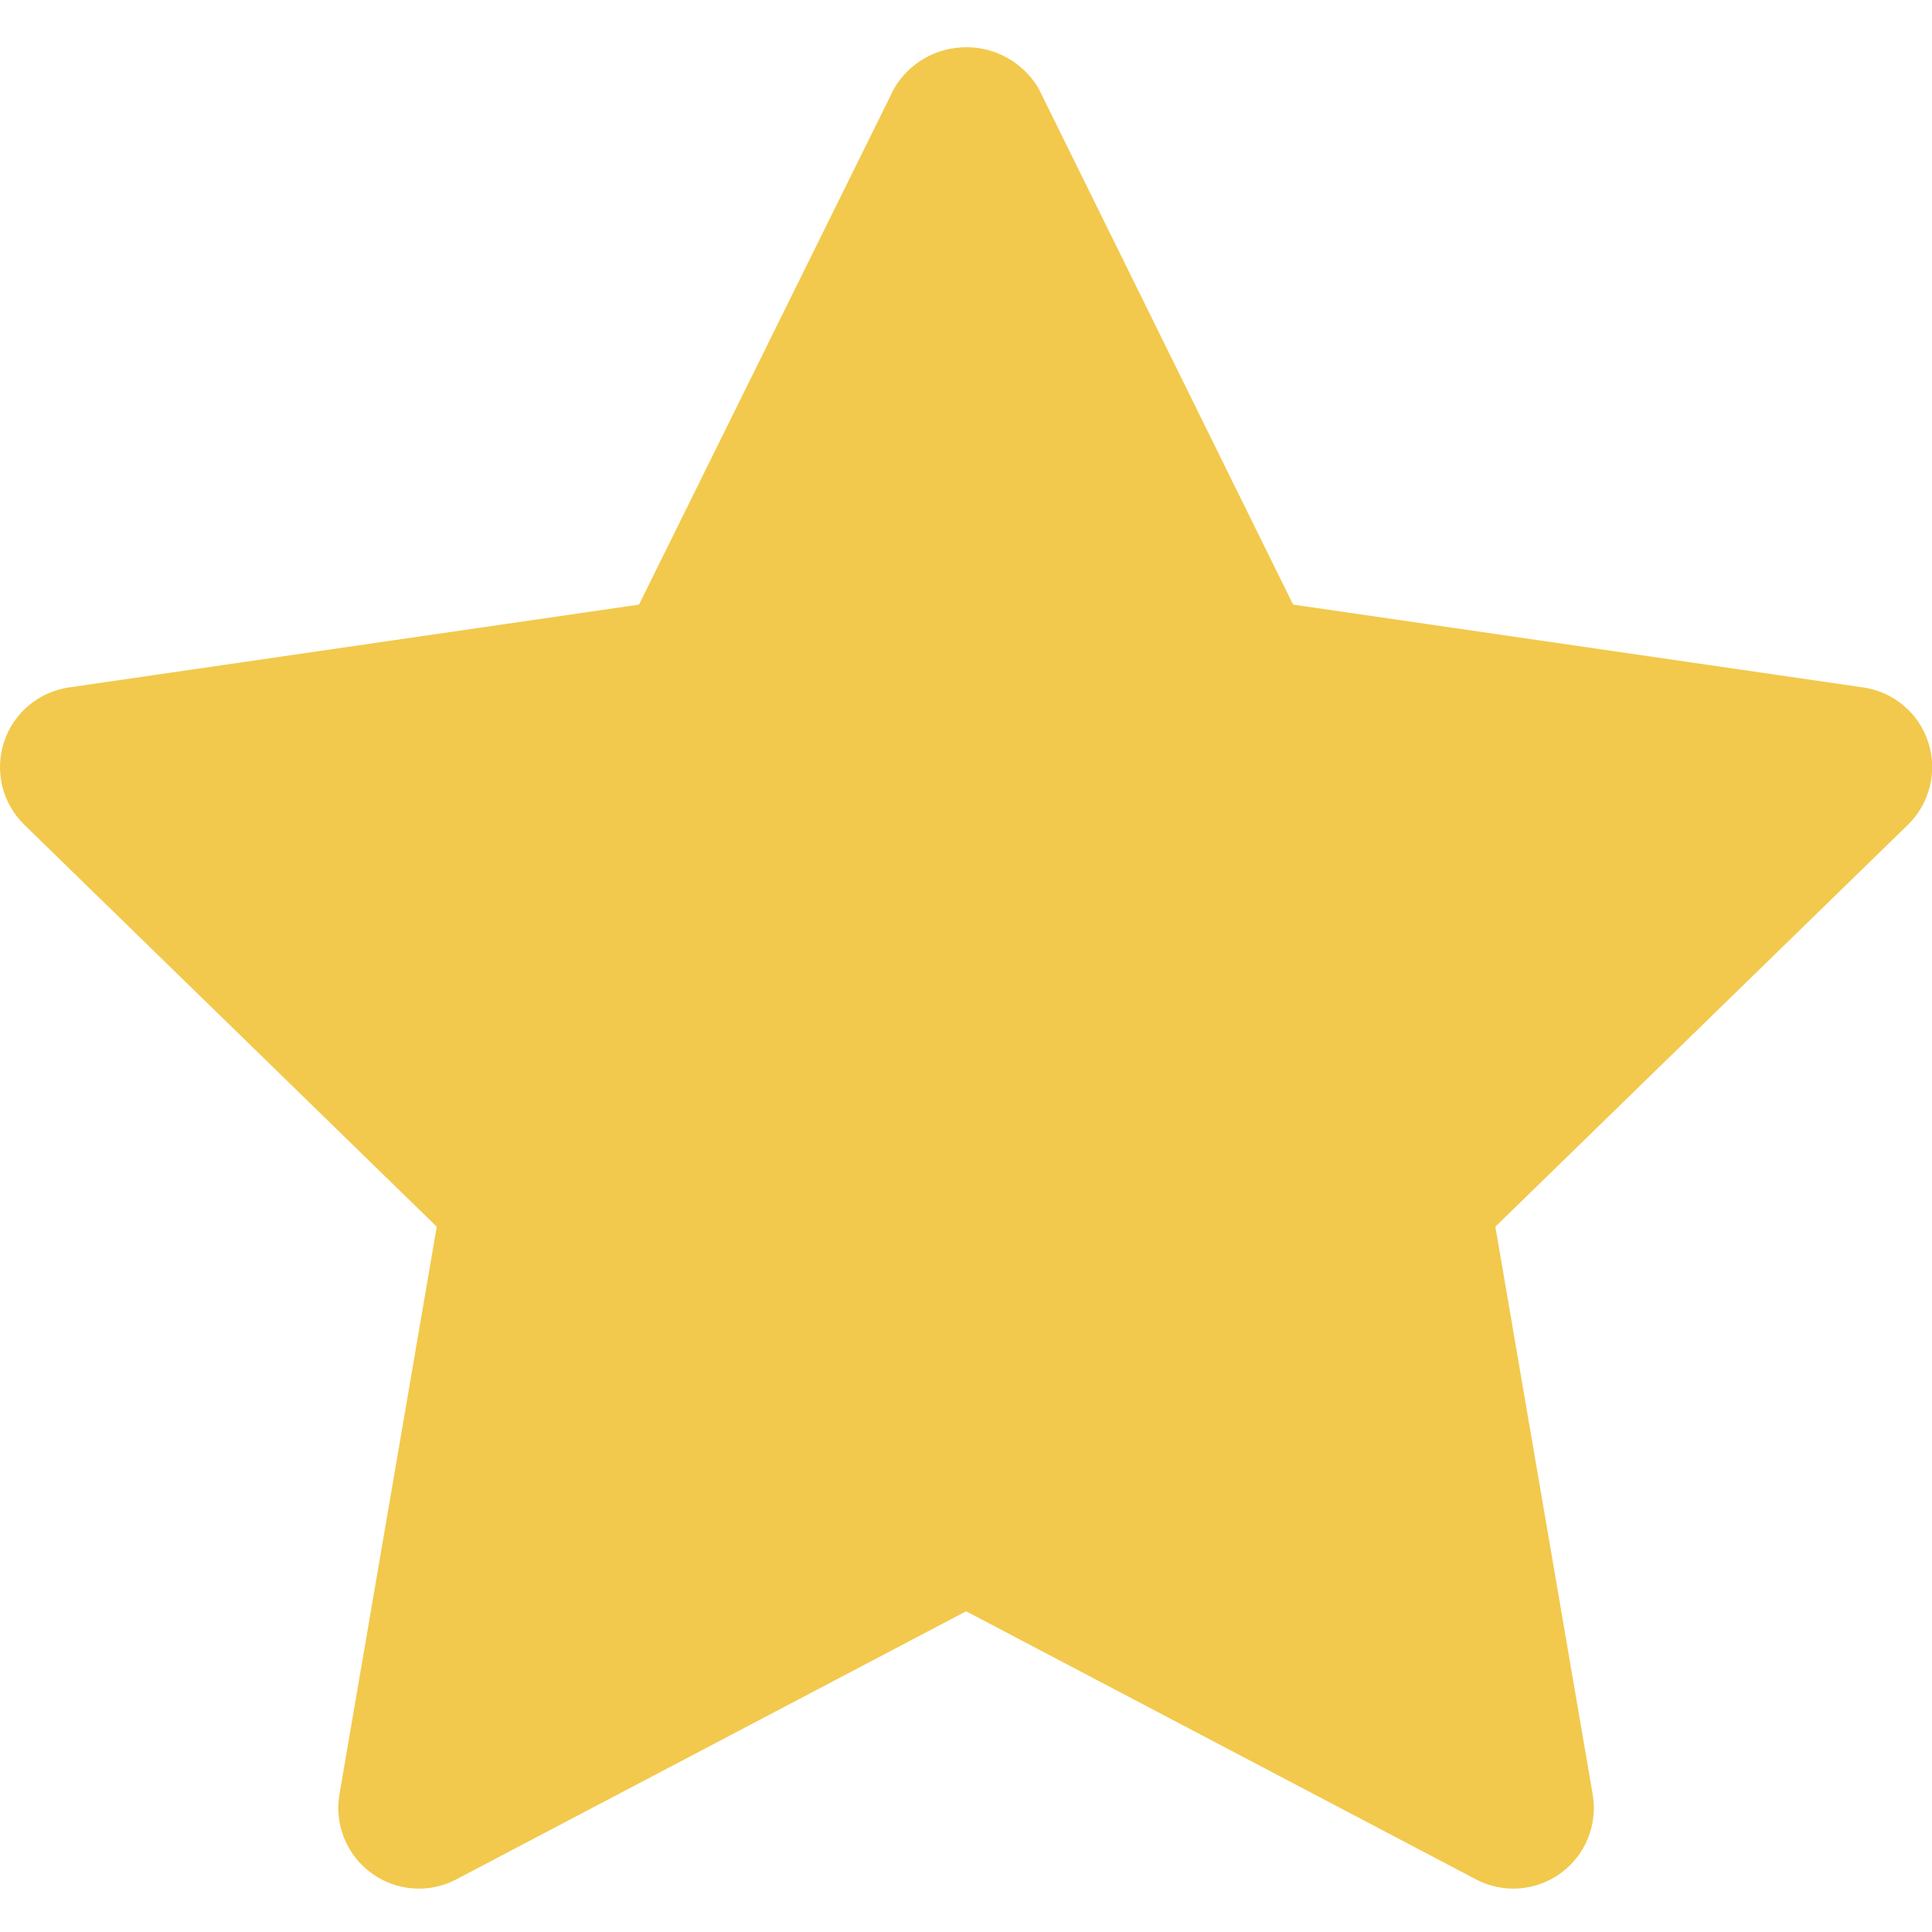 <svg width="16" height="16" viewBox="0 0 16 16" fill="none" xmlns="http://www.w3.org/2000/svg">
    <path d="M15.43 5.693L10.709 5.007L8.601 0.732C8.539 0.628 8.452 0.542 8.347 0.482C8.242 0.422 8.124 0.391 8.003 0.391C7.882 0.391 7.763 0.422 7.658 0.482C7.553 0.542 7.466 0.628 7.405 0.732L5.292 5.007L0.571 5.693C0.448 5.711 0.333 5.763 0.237 5.843C0.142 5.923 0.071 6.028 0.033 6.146C-0.006 6.264 -0.01 6.391 0.019 6.512C0.049 6.633 0.112 6.743 0.201 6.83L3.617 10.159L2.811 14.861C2.79 14.984 2.804 15.11 2.851 15.225C2.898 15.34 2.976 15.44 3.077 15.513C3.177 15.586 3.296 15.63 3.421 15.639C3.545 15.648 3.669 15.622 3.779 15.564L8.001 13.344L12.223 15.564C12.333 15.622 12.457 15.648 12.581 15.639C12.705 15.63 12.824 15.586 12.925 15.513C13.025 15.44 13.104 15.34 13.15 15.225C13.197 15.11 13.211 14.984 13.19 14.861L12.384 10.159L15.801 6.83C15.89 6.743 15.953 6.633 15.982 6.512C16.012 6.392 16.008 6.265 15.969 6.147C15.931 6.029 15.86 5.923 15.765 5.843C15.67 5.763 15.554 5.711 15.431 5.693H15.43Z" fill="#F2C94C"/>
</svg>